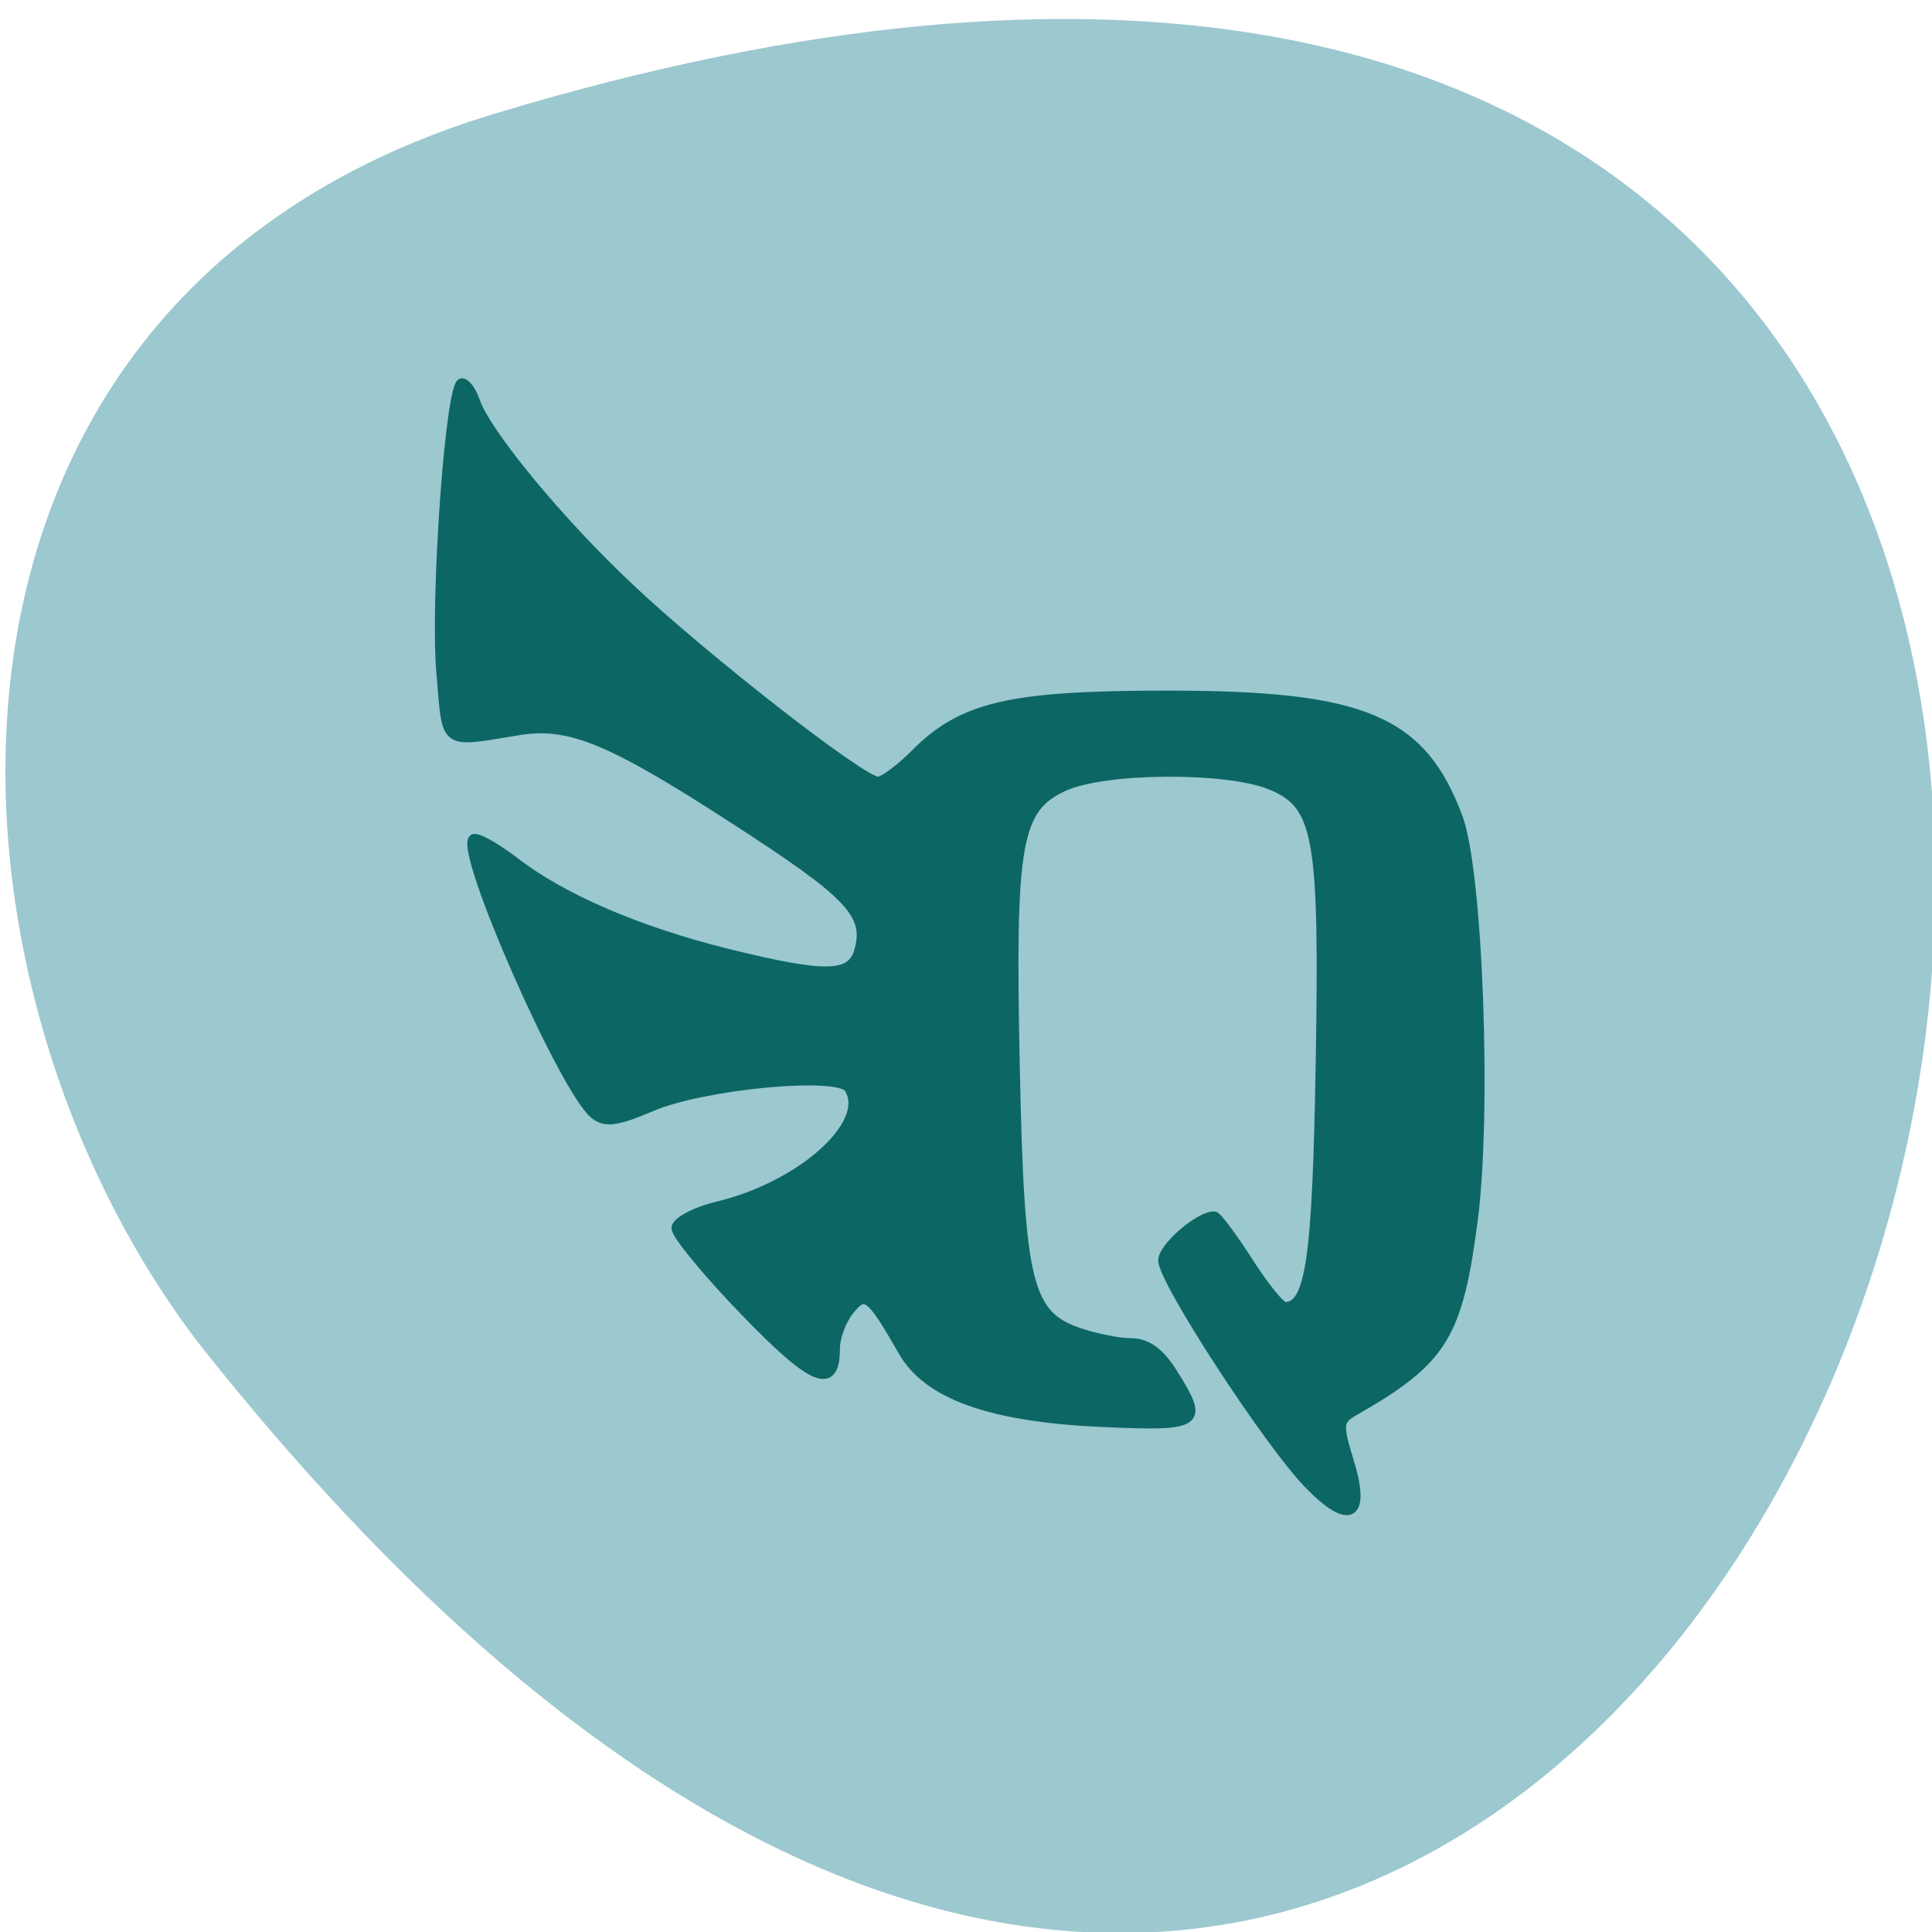 <svg xmlns="http://www.w3.org/2000/svg" viewBox="0 0 32 32"><path d="m 8.219 1.875 c 41.18 -12.418 21.977 54.39 -4.914 20.391 c -4.684 -6.098 -5.191 -17.363 4.914 -20.391" fill="#9cc8d0"/><path d="m 208.58 133.83 c -4.288 -4.548 -15.612 -22.504 -15.612 -24.765 c 0 -1.455 3.859 -4.911 5.473 -4.911 c 0.303 0 1.917 2.261 3.632 4.989 c 1.69 2.755 3.455 5.02 3.934 5.02 c 2.699 0 3.43 -5.223 3.783 -26.454 c 0.429 -25.597 -0.151 -28.949 -5.347 -31.13 c -4.716 -1.975 -17.756 -1.871 -22.07 0.182 c -5.069 2.417 -5.7 6.133 -5.196 30.898 c 0.479 23.96 1.286 27.416 6.835 29.365 c 1.791 0.624 4.313 1.143 5.624 1.143 c 1.589 0 3 1.039 4.338 3.248 c 3.531 5.769 3.102 6.05 -7.768 5.535 c -11.703 -0.572 -18.361 -3.04 -21.01 -7.822 c -3.48 -6.289 -4.04 -6.731 -5.725 -4.522 c -0.832 1.065 -1.513 2.936 -1.513 4.184 c 0 4.756 -2.371 3.742 -9.685 -4.106 c -4.04 -4.314 -7.314 -8.446 -7.314 -9.173 c 0 -0.728 1.992 -1.845 4.515 -2.469 c 8.928 -2.235 16.318 -9.121 13.947 -12.967 c -1.135 -1.819 -15.561 -0.416 -21.14 2.053 c -3.632 1.611 -4.893 1.793 -6.05 0.832 c -3.228 -2.677 -14.426 -28.975 -12.964 -30.43 c 0.303 -0.312 2.27 0.806 4.388 2.469 c 5.069 4.08 13.266 7.718 22.8 10.161 c 10.618 2.703 13.317 2.625 14.07 -0.416 c 1.01 -3.95 -1.01 -6.133 -13.443 -14.423 c -13.165 -8.809 -17.529 -10.655 -22.951 -9.745 c -8.222 1.377 -7.617 1.845 -8.298 -6.419 c -0.681 -8.134 0.984 -31.99 2.219 -31.99 c 0.429 0 1.059 0.884 1.412 1.949 c 1.11 3.508 8.979 13.383 16.57 20.737 c 8.146 7.926 24.792 21.309 26.482 21.309 c 0.58 0 2.346 -1.351 3.934 -2.988 c 5.069 -5.301 10.164 -6.523 27.01 -6.523 c 20.959 0 27.16 2.703 31.05 13.513 c 2.144 5.951 3.102 32.379 1.614 44.39 c -1.614 12.863 -3.228 15.566 -12.737 21.18 c -1.665 0.987 -1.715 1.481 -0.555 5.379 c 1.892 6.263 0.151 7.38 -4.237 2.729" transform="matrix(0.155 0 0 0.15 -10.649 4.516)" fill="#0c6664" stroke="#0c6664"/></svg>